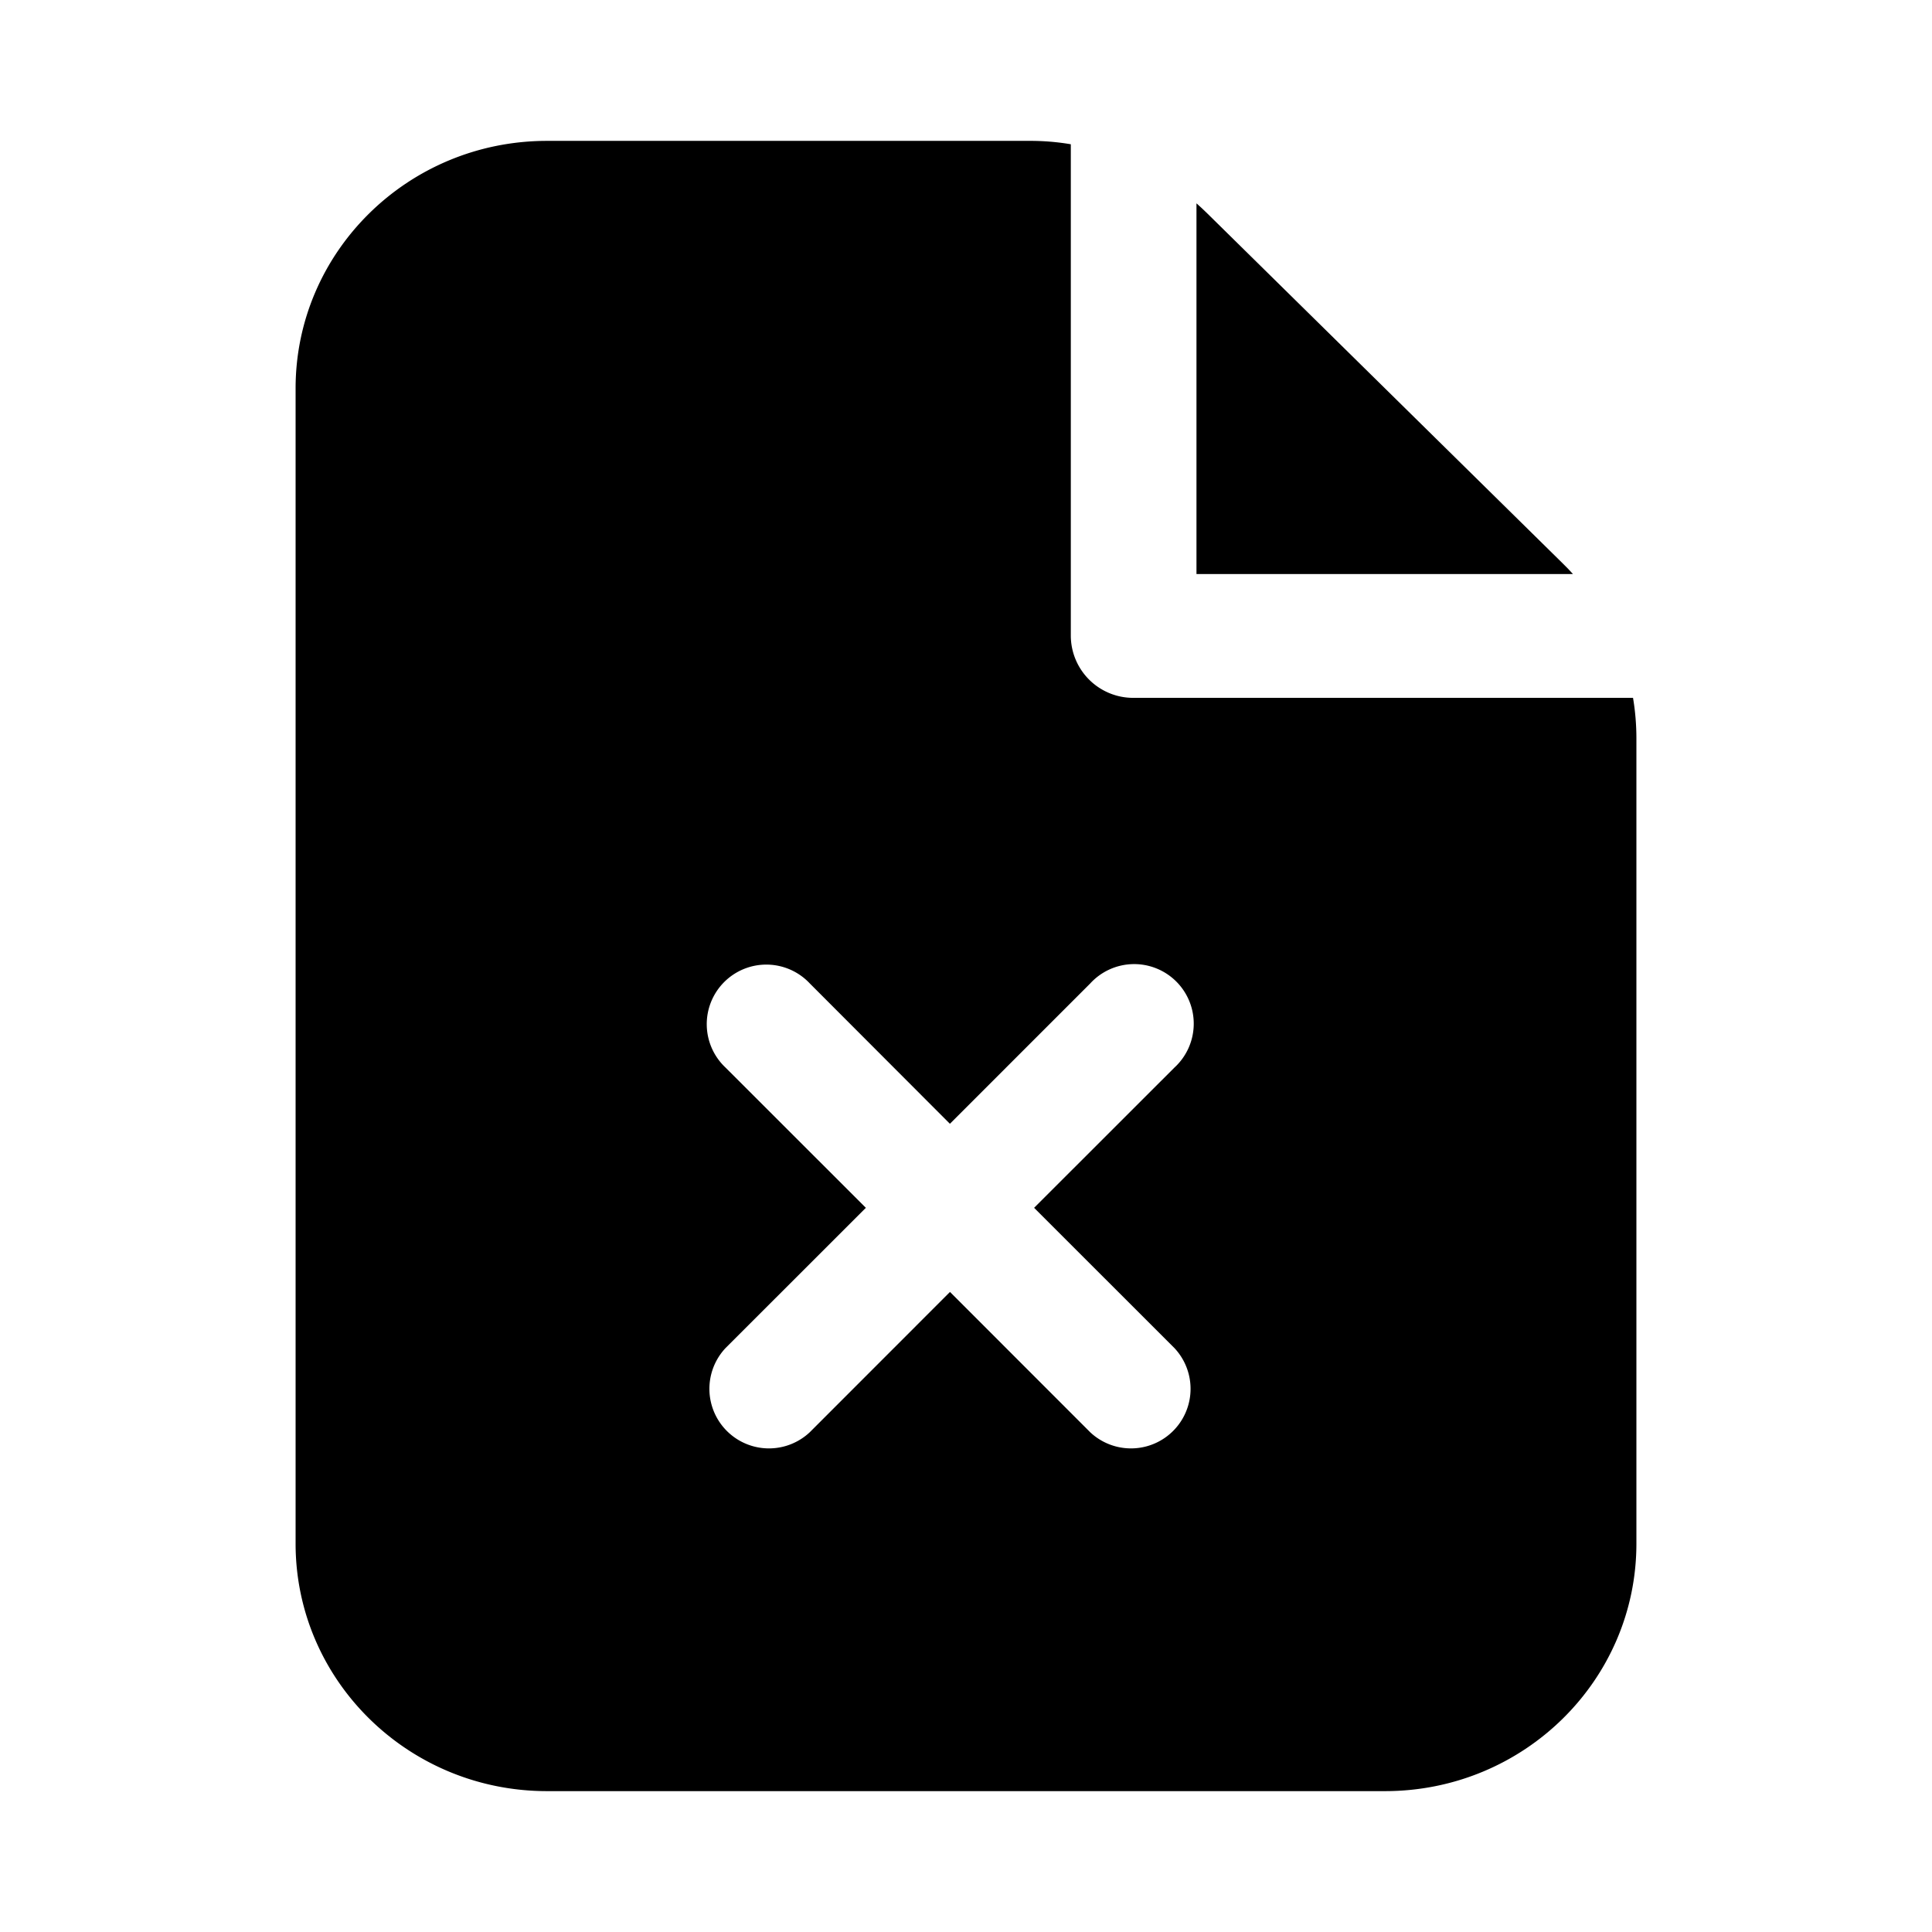 <svg xmlns="http://www.w3.org/2000/svg" viewBox="0 0 24 24" fill="currentColor" aria-hidden="true" data-slot="icon">
  <path fill-rule="evenodd" d="M20.328 9.174q0-.256-.042-.505h-6.204a.775.775 0 0 1-.78-.769V1.792a3 3 0 0 0-.514-.042H6.795c-1.725 0-3.123 1.377-3.123 3.075v14.35c0 1.698 1.398 3.075 3.123 3.075h10.41c1.725 0 3.123-1.377 3.123-3.075zm-6.785 3.043a.74.74 0 1 1 1.046 1.045l-1.743 1.742 1.743 1.742a.74.74 0 0 1-1.046 1.046l-1.742-1.743-1.742 1.743a.74.74 0 0 1-1.046-1.046l1.743-1.742-1.743-1.742a.74.74 0 1 1 1.046-1.046L11.8 13.96z" clip-rule="evenodd"/>
  <path d="M14.863 7.131V2.526q.068.06.134.125l4.416 4.348q.066.064.127.132z"/>
</svg>
